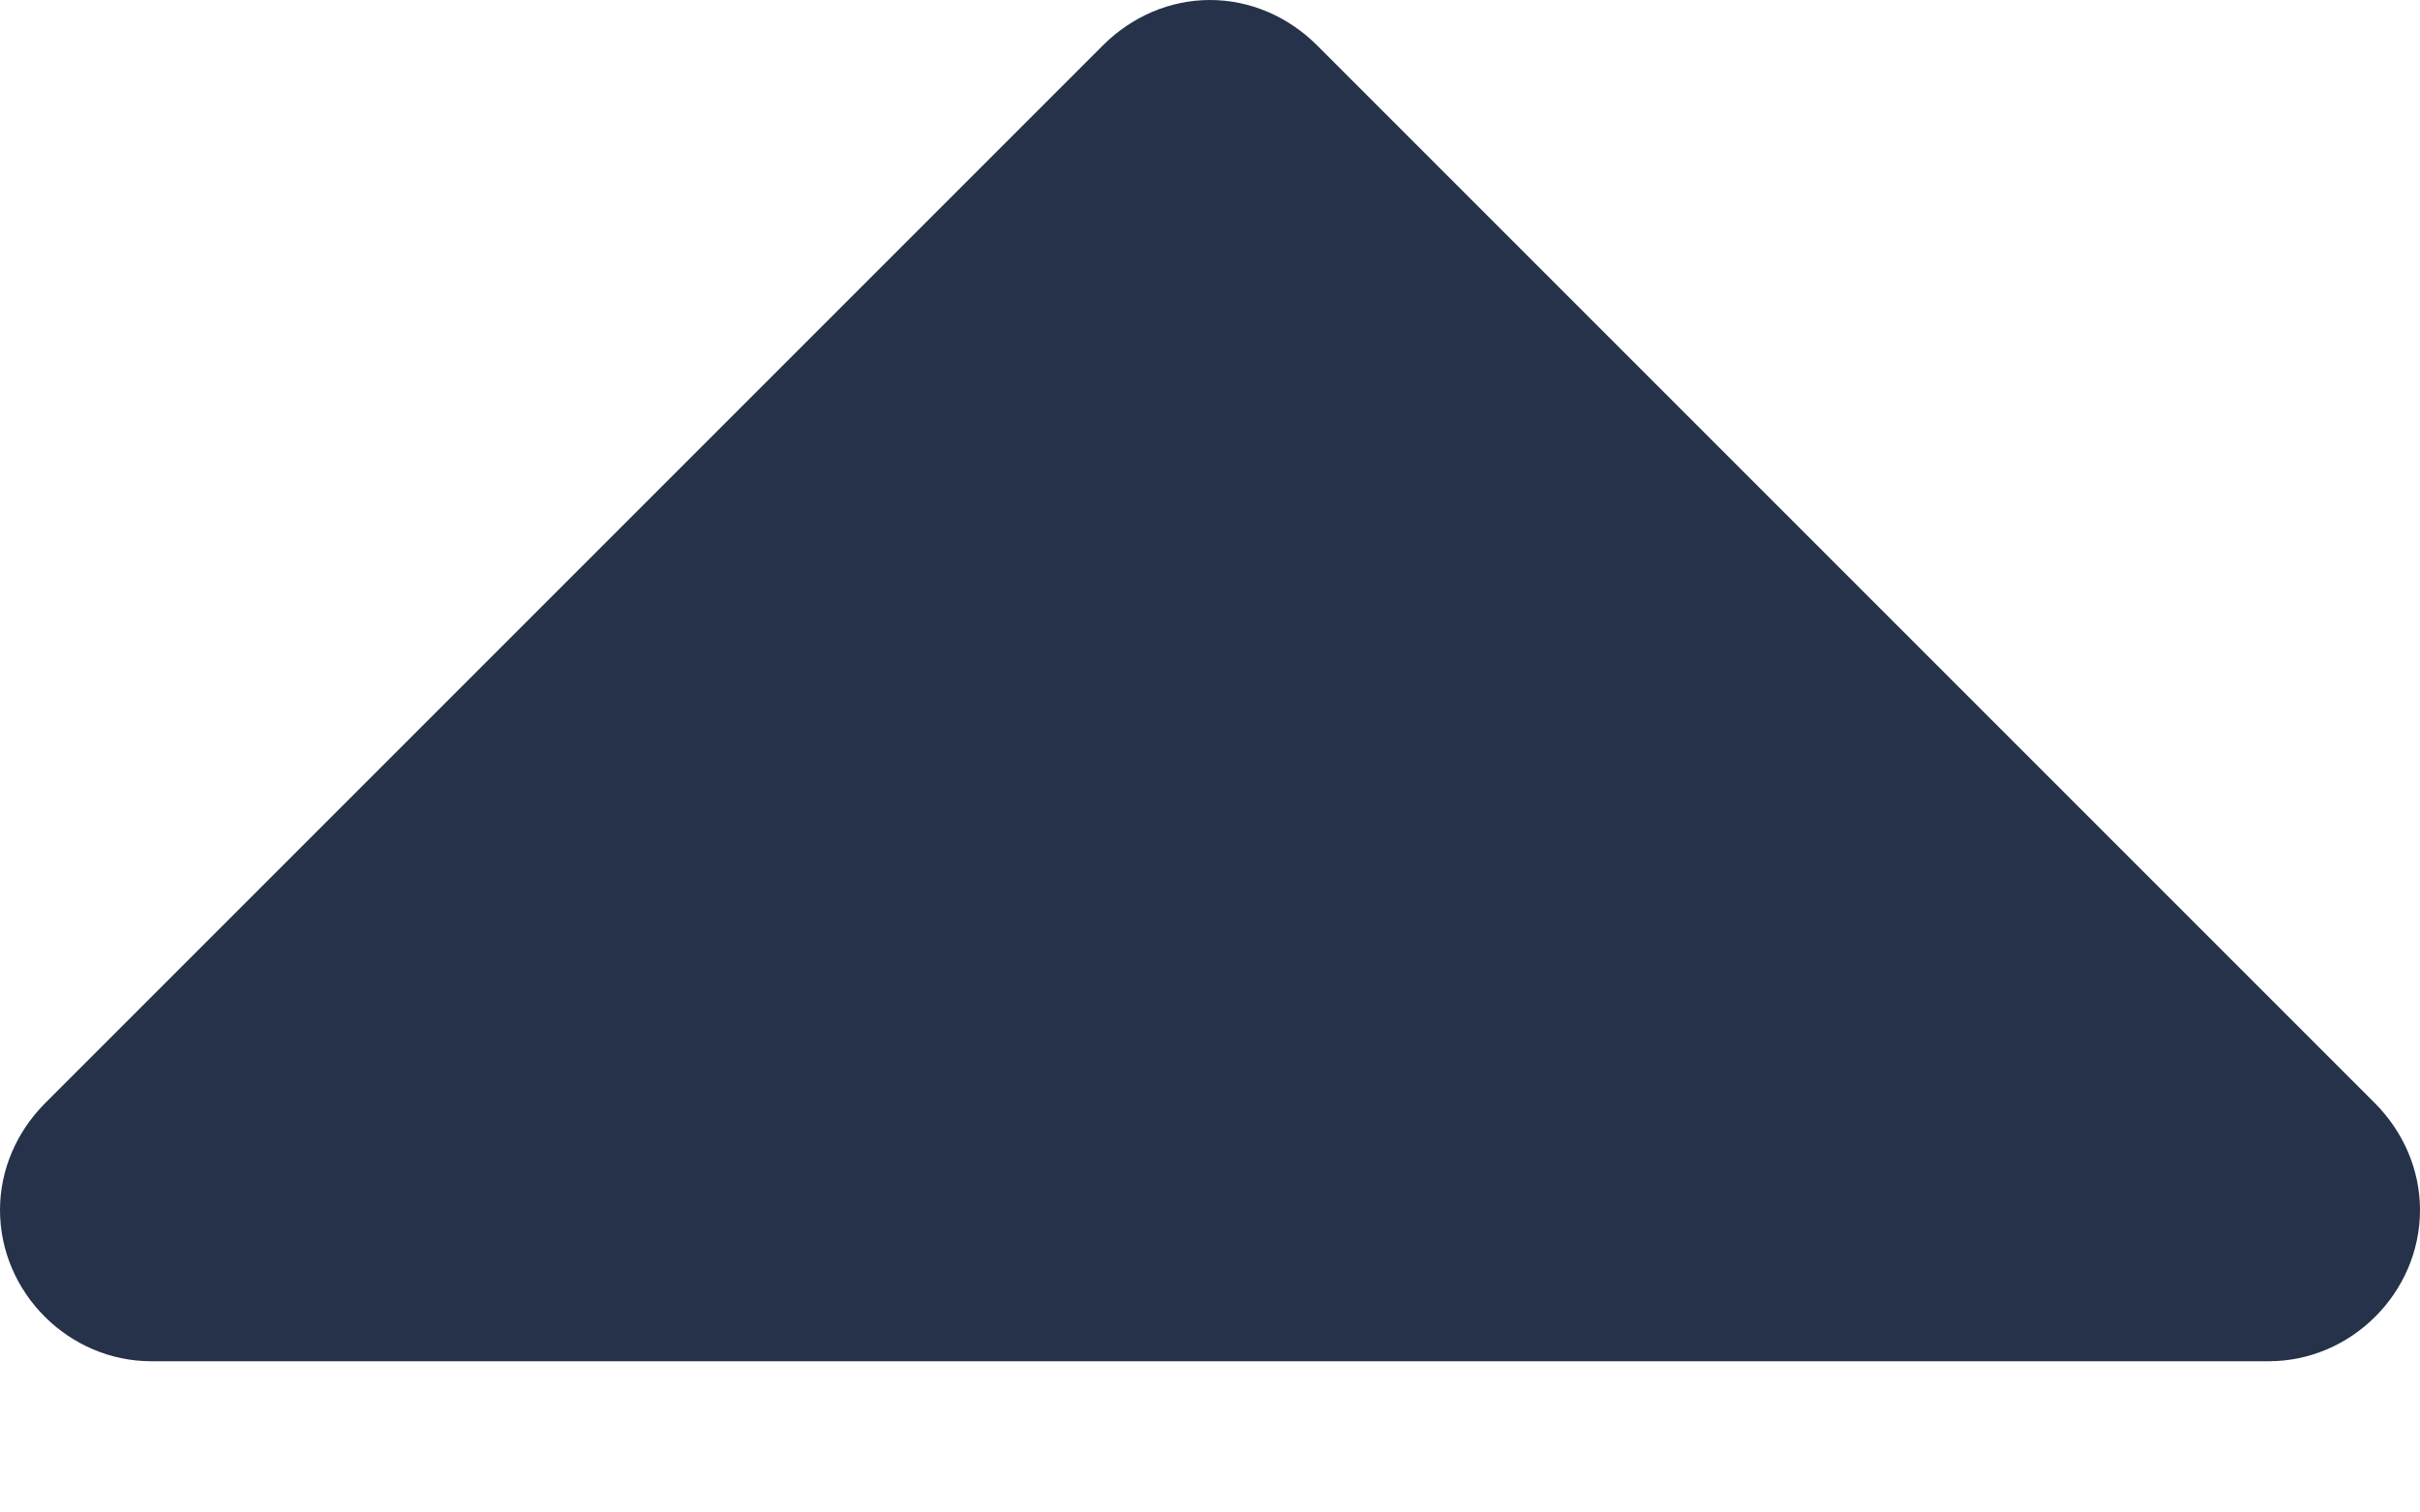 <svg xmlns="http://www.w3.org/2000/svg" width="8" height="5" viewBox="0 0 8 5">
  <path fill="#253249" d="M170,195.5 C170,195.633 169.945,195.758 169.852,195.852 L166.352,199.352 C166.258,199.445 166.133,199.5 166,199.5 C165.867,199.5 165.742,199.445 165.648,199.352 L162.148,195.852 C162.055,195.758 162,195.633 162,195.5 C162,195.227 162.227,195 162.5,195 L169.5,195 C169.773,195 170,195.227 170,195.5 Z" transform="rotate(-180 85 99.75)"/>
</svg>
